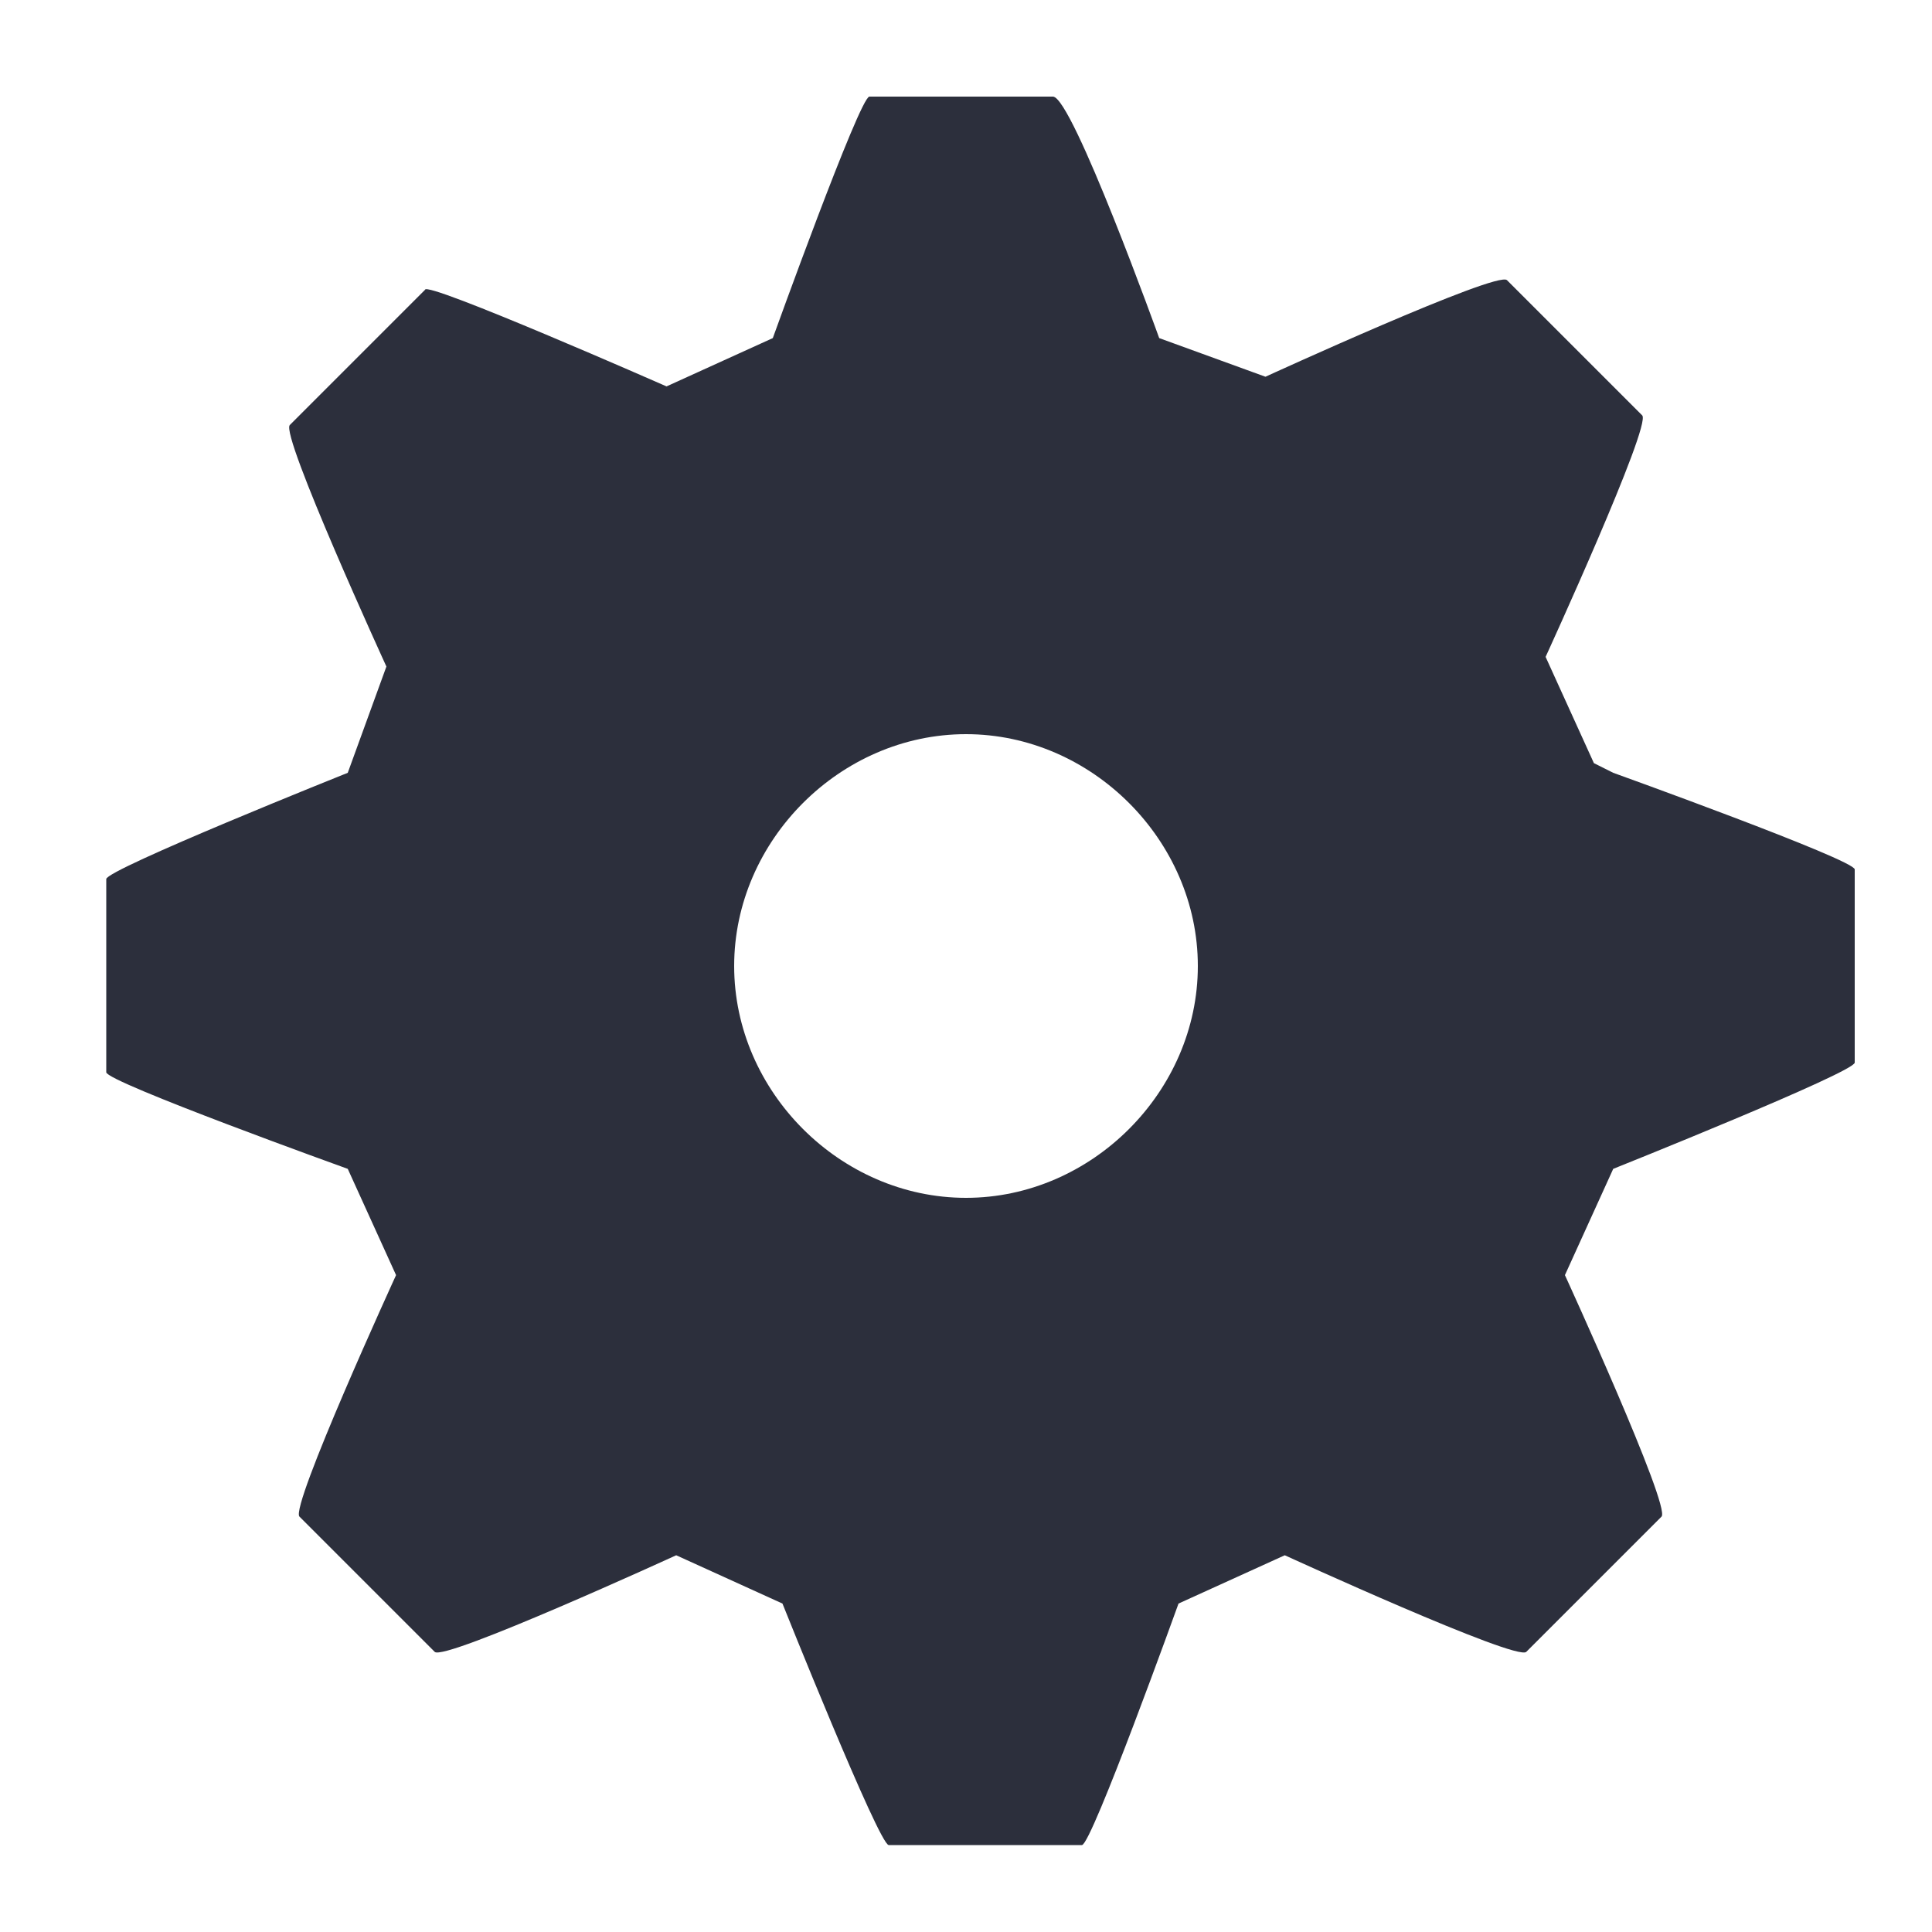 <!--<svg xmlns="http://www.w3.org/2000/svg" width="20" height="20">
   <defs>
    <filter id="f">
      <feGaussianBlur in="SourceAlpha" stdDeviation="3" result="blur"/>
      <feSpecularLighting in="blur" surfaceScale="7" specularConstant=".4" specularExponent="25" lighting-color="#bbbbbb" result="specOut">
        <fePointLight x="-500" y="-1500" z="2000"/>
      </feSpecularLighting>
      <feComposite in="specOut" in2="SourceAlpha" operator="in" result="specOut"/>
      <feComposite in="SourceGraphic" in2="specOut" operator="arithmetic" k1="0" k2="1" k3="1" k4="0" result="litPaint"/>
    </filter>
   </defs>
   <path filter="url(#f)" fill="#000" d="m16.5 7.9l-0.5-1.1s1.1-2.4 1-2.5l-1.4-1.4c-0.1-0.1-2.5 1-2.5 1l-1.1-0.4s-0.9-2.5-1.1-2.5h-1.9c-0.1 0-1 2.5-1 2.5l-1.1 0.5s-2.5-1.1-2.5-1l-1.4 1.4c-0.1 0.1 1 2.5 1 2.5l-0.4 1.1s-2.5 1-2.5 1.1v2c0 0.1 2.5 1 2.5 1l0.5 1.1s-1.1 2.4-1 2.5l1.4 1.4c0.1 0.1 2.5-1 2.5-1l1.1 0.5s1 2.5 1.1 2.5h2c0.1 0 1-2.5 1-2.5l1.1-0.5s2.4 1.1 2.5 1l1.4-1.4c0.1-0.1-1-2.5-1-2.5l0.5-1.1s2.5-1 2.5-1.1v-2c0-0.1-2.5-1-2.5-1zm-4.1 2.1c0 1.3-1.1 2.4-2.4 2.4s-2.4-1.1-2.4-2.4 1.1-2.4 2.4-2.4 2.4 1.1 2.4 2.4z"/>
 </svg>
 -->
 
<svg xmlns="http://www.w3.org/2000/svg" width="20" height="20"><defs><filter id="f"><feGaussianBlur in="SourceAlpha" stdDeviation="3" result="blur"/><feSpecularLighting in="blur" surfaceScale="7" specularConstant=".4" specularExponent="25" lighting-color="#bbb" result="specOut"><fePointLight x="-500" y="-1500" z="2000"/></feSpecularLighting><feComposite in="specOut" in2="SourceAlpha" operator="in" result="specOut"/><feComposite in="SourceGraphic" in2="specOut" operator="arithmetic" k1="0" k2="1" k3="1" k4="0" result="litPaint"/></filter></defs><path fill="#2c2f3c" filter="url(#f)" d="m16.5 7.9l-0.5-1.1s1.1-2.4 1-2.5l-1.4-1.4c-0.1-0.1-2.5 1-2.5 1l-1.1-0.4s-0.9-2.5-1.1-2.5h-1.9c-0.1 0-1 2.5-1 2.5l-1.1 0.5s-2.5-1.1-2.5-1l-1.4 1.4c-0.1 0.1 1 2.5 1 2.5l-0.4 1.1s-2.5 1-2.5 1.1v2c0 0.1 2.5 1 2.5 1l0.5 1.1s-1.1 2.4-1 2.5l1.4 1.4c0.1 0.1 2.5-1 2.5-1l1.1 0.5s1 2.5 1.1 2.5h2c0.1 0 1-2.5 1-2.5l1.1-0.5s2.4 1.1 2.5 1l1.4-1.4c0.1-0.1-1-2.5-1-2.5l0.5-1.1s2.5-1 2.5-1.1v-2c0-0.1-2.5-1-2.5-1zm-4.1 2.1c0 1.3-1.1 2.4-2.4 2.4s-2.4-1.1-2.4-2.4 1.1-2.4 2.4-2.4 2.4 1.1 2.4 2.4z"/></svg>
